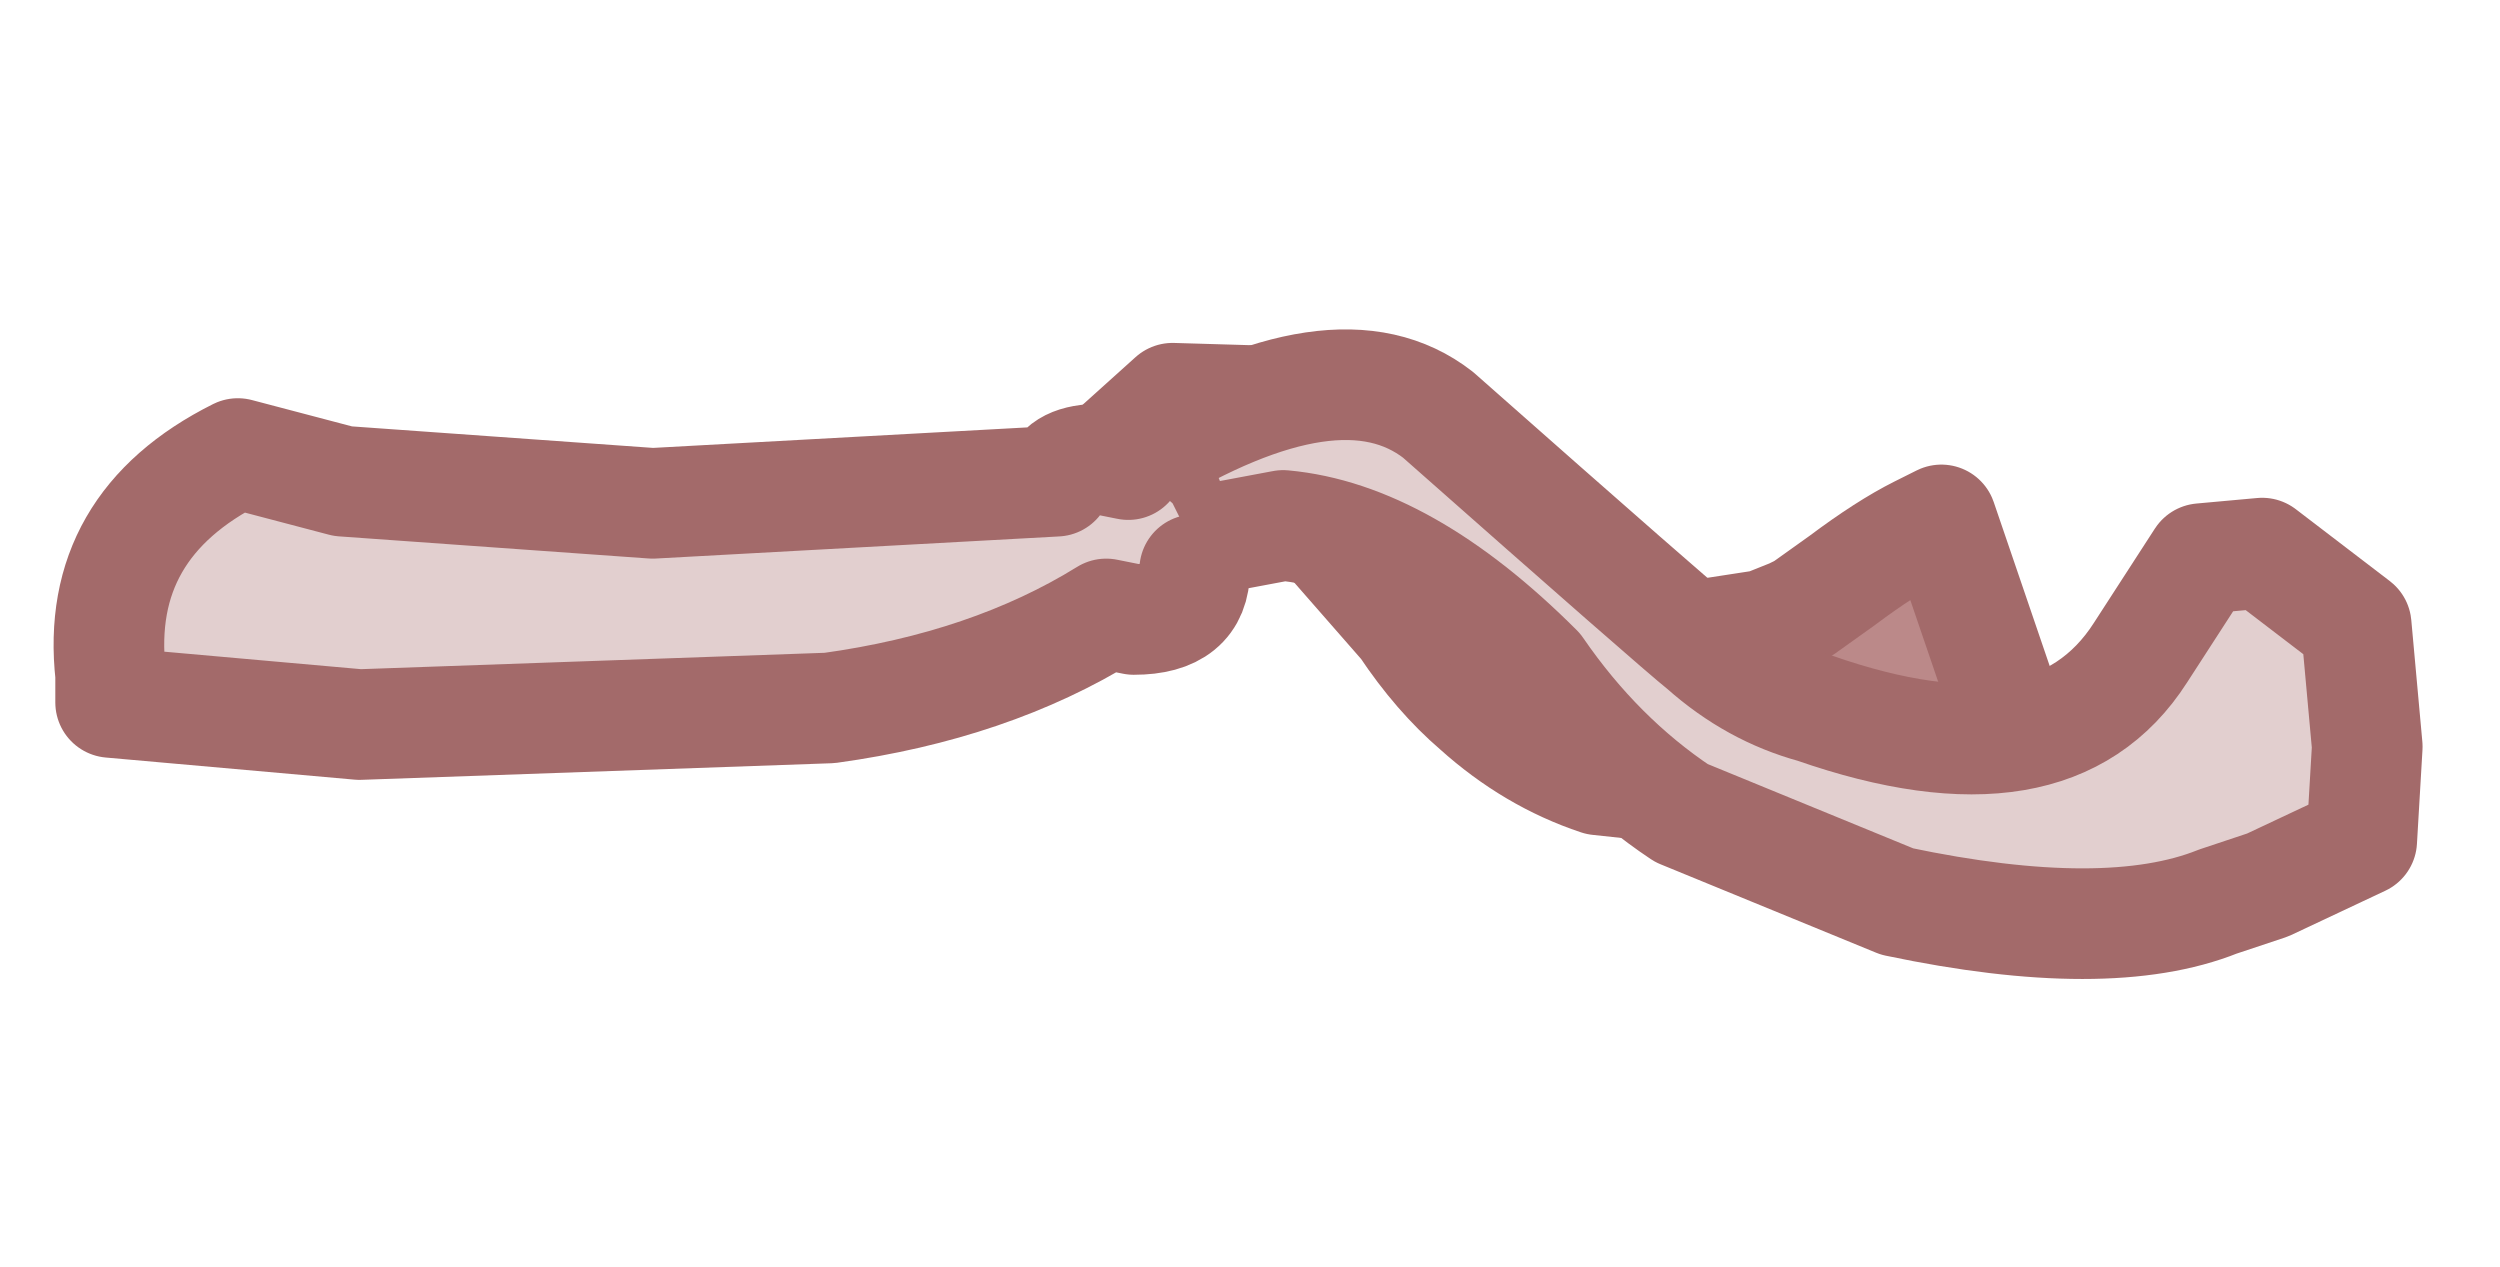 <?xml version="1.0" encoding="UTF-8" standalone="no"?>
<svg xmlns:xlink="http://www.w3.org/1999/xlink" height="11.45px" width="22.6px" xmlns="http://www.w3.org/2000/svg">
  <g id="morphshape0" transform="matrix(1.0, 0.0, 0.0, 1.0, 1, 0.2)">
    <path d="M9.1 3.95 L9.15 4.0 9.35 4.25 9.45 4.35 10.05 4.25 Q10.6 4.35 11.0 4.65 L11.7 5.45 Q12.0 5.9 12.35 6.2 12.85 6.65 13.45 6.85 L14.85 7.0 15.05 7.0 15.35 7.0 15.9 6.9 17.05 6.65 17.2 6.7 17.25 6.55 16.55 4.5 16.35 4.6 Q16.05 4.75 15.65 5.05 L15.3 5.3 15.2 5.35 14.95 5.45 14.3 5.55 13.35 5.5 Q12.95 5.35 12.6 5.0 L11.75 3.85 11.3 3.45 9.6 3.4 9.1 3.85" fill="#bb8989" fill-rule="evenodd" stroke="none"/>
    <path d="M9.1 3.85 L9.6 3.4 11.3 3.45 11.75 3.85 12.6 5.0 Q12.95 5.35 13.35 5.5 L14.3 5.55 14.95 5.45 15.2 5.35 15.3 5.3 15.65 5.05 Q16.05 4.75 16.35 4.6 L16.55 4.5 17.25 6.55 17.2 6.7 17.05 6.65 15.9 6.9 15.35 7.0 15.05 7.0 14.85 7.0 13.45 6.85 Q12.85 6.65 12.35 6.2 12.0 5.9 11.7 5.45 L11.0 4.65 Q10.6 4.35 10.05 4.25 L9.45 4.35 9.35 4.25 9.15 4.0 9.1 3.95 M9.1 3.85 L9.6 3.4 11.3 3.45 11.75 3.85 12.6 5.0 Q12.95 5.35 13.35 5.5 L14.3 5.55 14.95 5.45 15.2 5.35 15.3 5.3 15.65 5.05 Q16.05 4.75 16.35 4.6 L16.55 4.5 17.25 6.55 17.2 6.7 17.05 6.65 15.9 6.9 15.35 7.0 15.05 7.0 14.85 7.0 13.45 6.85 Q12.85 6.65 12.35 6.2 12.0 5.9 11.7 5.45 L11.0 4.65 Q10.6 4.35 10.05 4.25 L9.45 4.35 9.35 4.25 9.15 4.0" fill="none" stroke="#a36a6a" stroke-linecap="round" stroke-linejoin="round" stroke-width="1"/>
  </g>
  <g id="morphshape1" transform="matrix(1.0, 0.0, 0.0, 1.0, 1, 0.2)">
    <path d="M9.3 3.8 L9.35 3.85 9.55 4.3 9.65 4.55 9.8 4.7 10.6 4.55 Q11.7 4.65 12.9 5.85 13.45 6.65 14.2 7.15 L16.15 7.95 Q18.05 8.35 19.05 7.95 L19.5 7.8 20.35 7.4 20.4 6.55 20.3 5.45 19.45 4.8 18.9 4.85 18.35 5.7 Q17.55 6.95 15.4 6.2 14.85 6.05 14.4 5.65 14.15 5.45 12.0 3.55 11.1 2.85 9.3 3.95" fill="#e2cfcf" fill-rule="evenodd" stroke="none"/>
    <path d="M9.3 3.95 Q11.1 2.85 12.0 3.55 14.15 5.45 14.4 5.65 14.85 6.05 15.4 6.2 17.55 6.95 18.35 5.7 L18.9 4.85 19.45 4.8 20.3 5.45 20.4 6.55 20.35 7.4 19.5 7.8 19.05 7.95 Q18.05 8.35 16.15 7.95 L14.2 7.15 Q13.45 6.65 12.9 5.85 11.7 4.65 10.6 4.55 L9.8 4.7 9.65 4.55 9.55 4.3 9.35 3.85 9.3 3.8 M9.3 3.95 Q11.1 2.85 12.0 3.55 14.15 5.45 14.4 5.65 14.85 6.05 15.4 6.2 17.55 6.95 18.35 5.7 L18.9 4.85 19.45 4.8 20.3 5.45 20.4 6.55 20.35 7.4 19.5 7.8 19.05 7.95 Q18.05 8.35 16.15 7.95 L14.2 7.15 Q13.45 6.65 12.9 5.85 11.7 4.65 10.6 4.55 L9.8 4.7 9.65 4.55 9.55 4.3 9.35 3.85" fill="none" stroke="#a36a6a" stroke-linecap="round" stroke-linejoin="round" stroke-width="1"/>
  </g>
  <g id="shape0" transform="matrix(1.0, 0.0, 0.0, 1.0, 1, 0.2)">
    <path d="M9.2 4.0 L9.6 4.35 9.7 4.55 9.75 4.65 9.8 4.9 9.8 4.95 Q9.8 5.4 9.25 5.4 L9.0 5.35 Q7.95 6.0 6.5 6.2 L2.25 6.35 0.0 6.15 0.0 5.9 Q-0.15 4.55 1.15 3.9 L2.1 4.15 4.9 4.35 8.55 4.15 Q8.6 3.95 8.95 3.95 L9.2 4.0" fill="#e2cfcf" fill-rule="evenodd" stroke="none"/>
    <path d="M9.8 4.95 Q9.8 5.4 9.25 5.4 L9.0 5.35 Q7.95 6.0 6.5 6.2 L2.25 6.35 0.0 6.15 0.0 5.9 Q-0.15 4.55 1.15 3.9 L2.1 4.15 4.9 4.35 8.55 4.15 Q8.6 3.95 8.95 3.95 L9.2 4.0" fill="none" stroke="#a36a6a" stroke-linecap="round" stroke-linejoin="round" stroke-width="1"/>
  </g>
</svg>